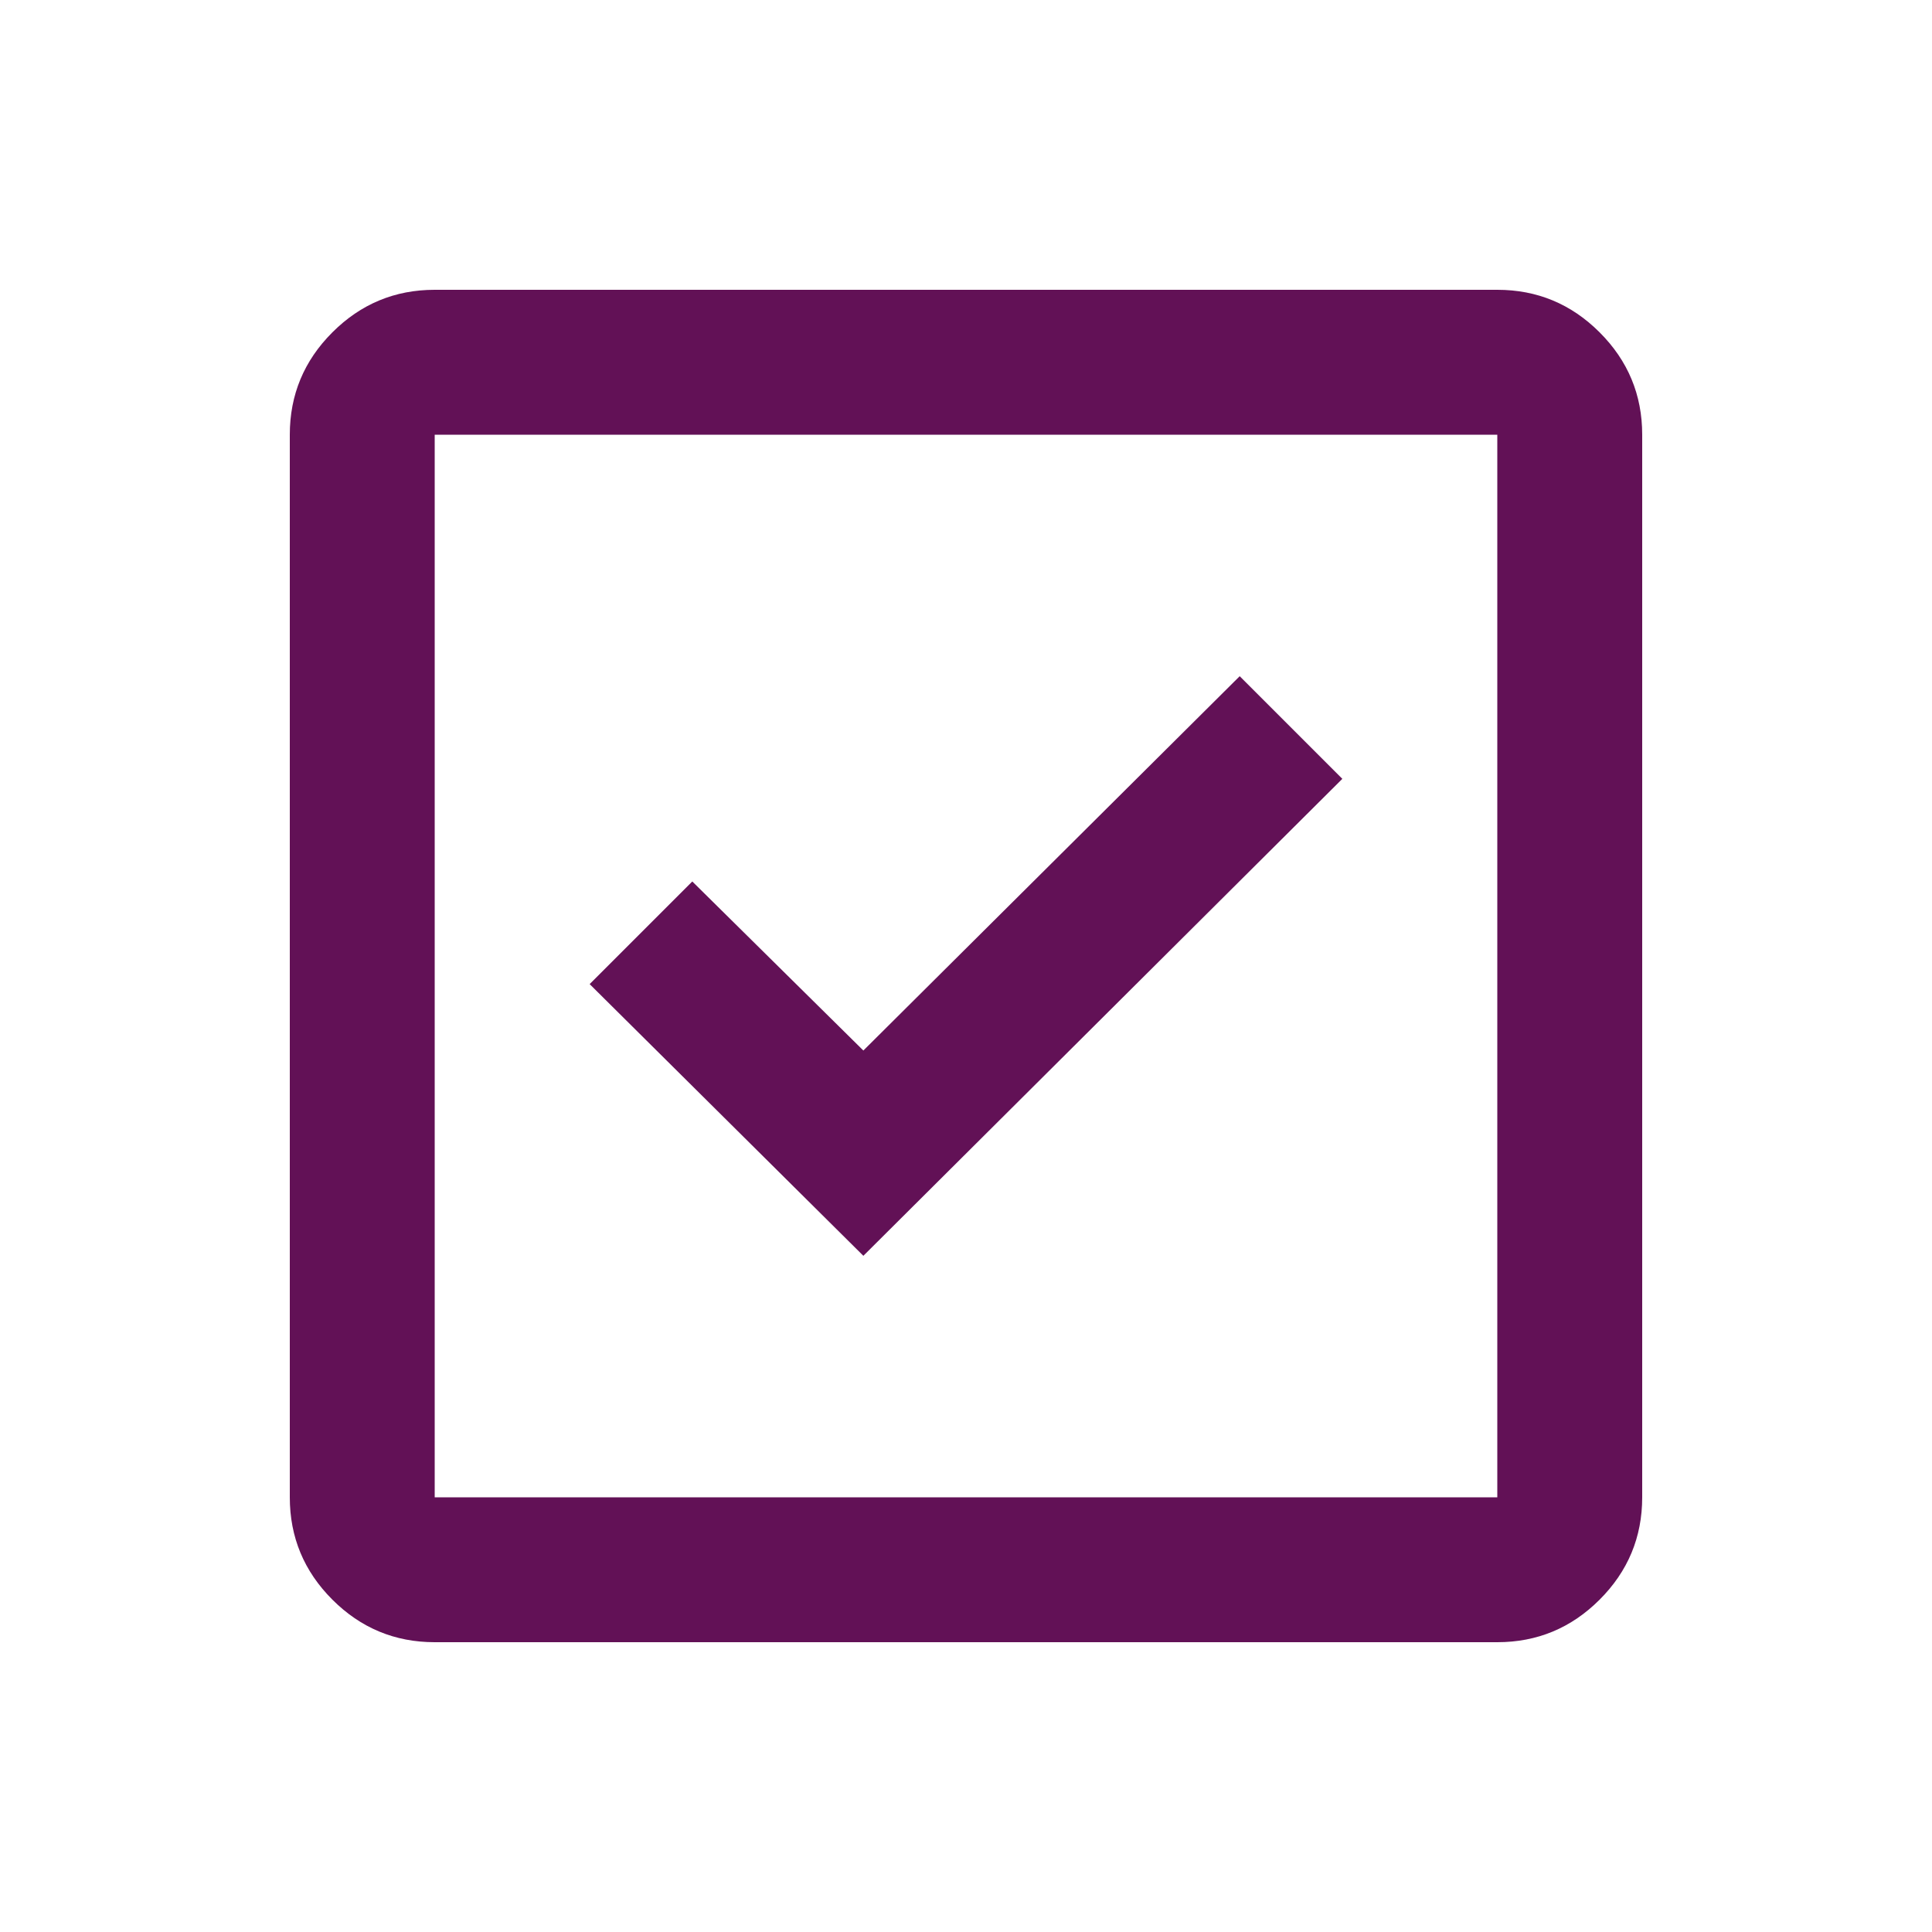 <svg xmlns="http://www.w3.org/2000/svg" height="20px" viewBox="0 -960 960 960" width="20px" fill="#621156"><path d="m429-336 238-237-51-51-187 186-85-84-51 51 136 135ZM216-144q-29.7 0-50.85-21.15Q144-186.3 144-216v-528q0-29.7 21.15-50.85Q186.3-816 216-816h528q29.7 0 50.85 21.15Q816-773.7 816-744v528q0 29.7-21.15 50.85Q773.7-144 744-144H216Zm0-72h528v-528H216v528Zm0-528v528-528Z"/></svg>